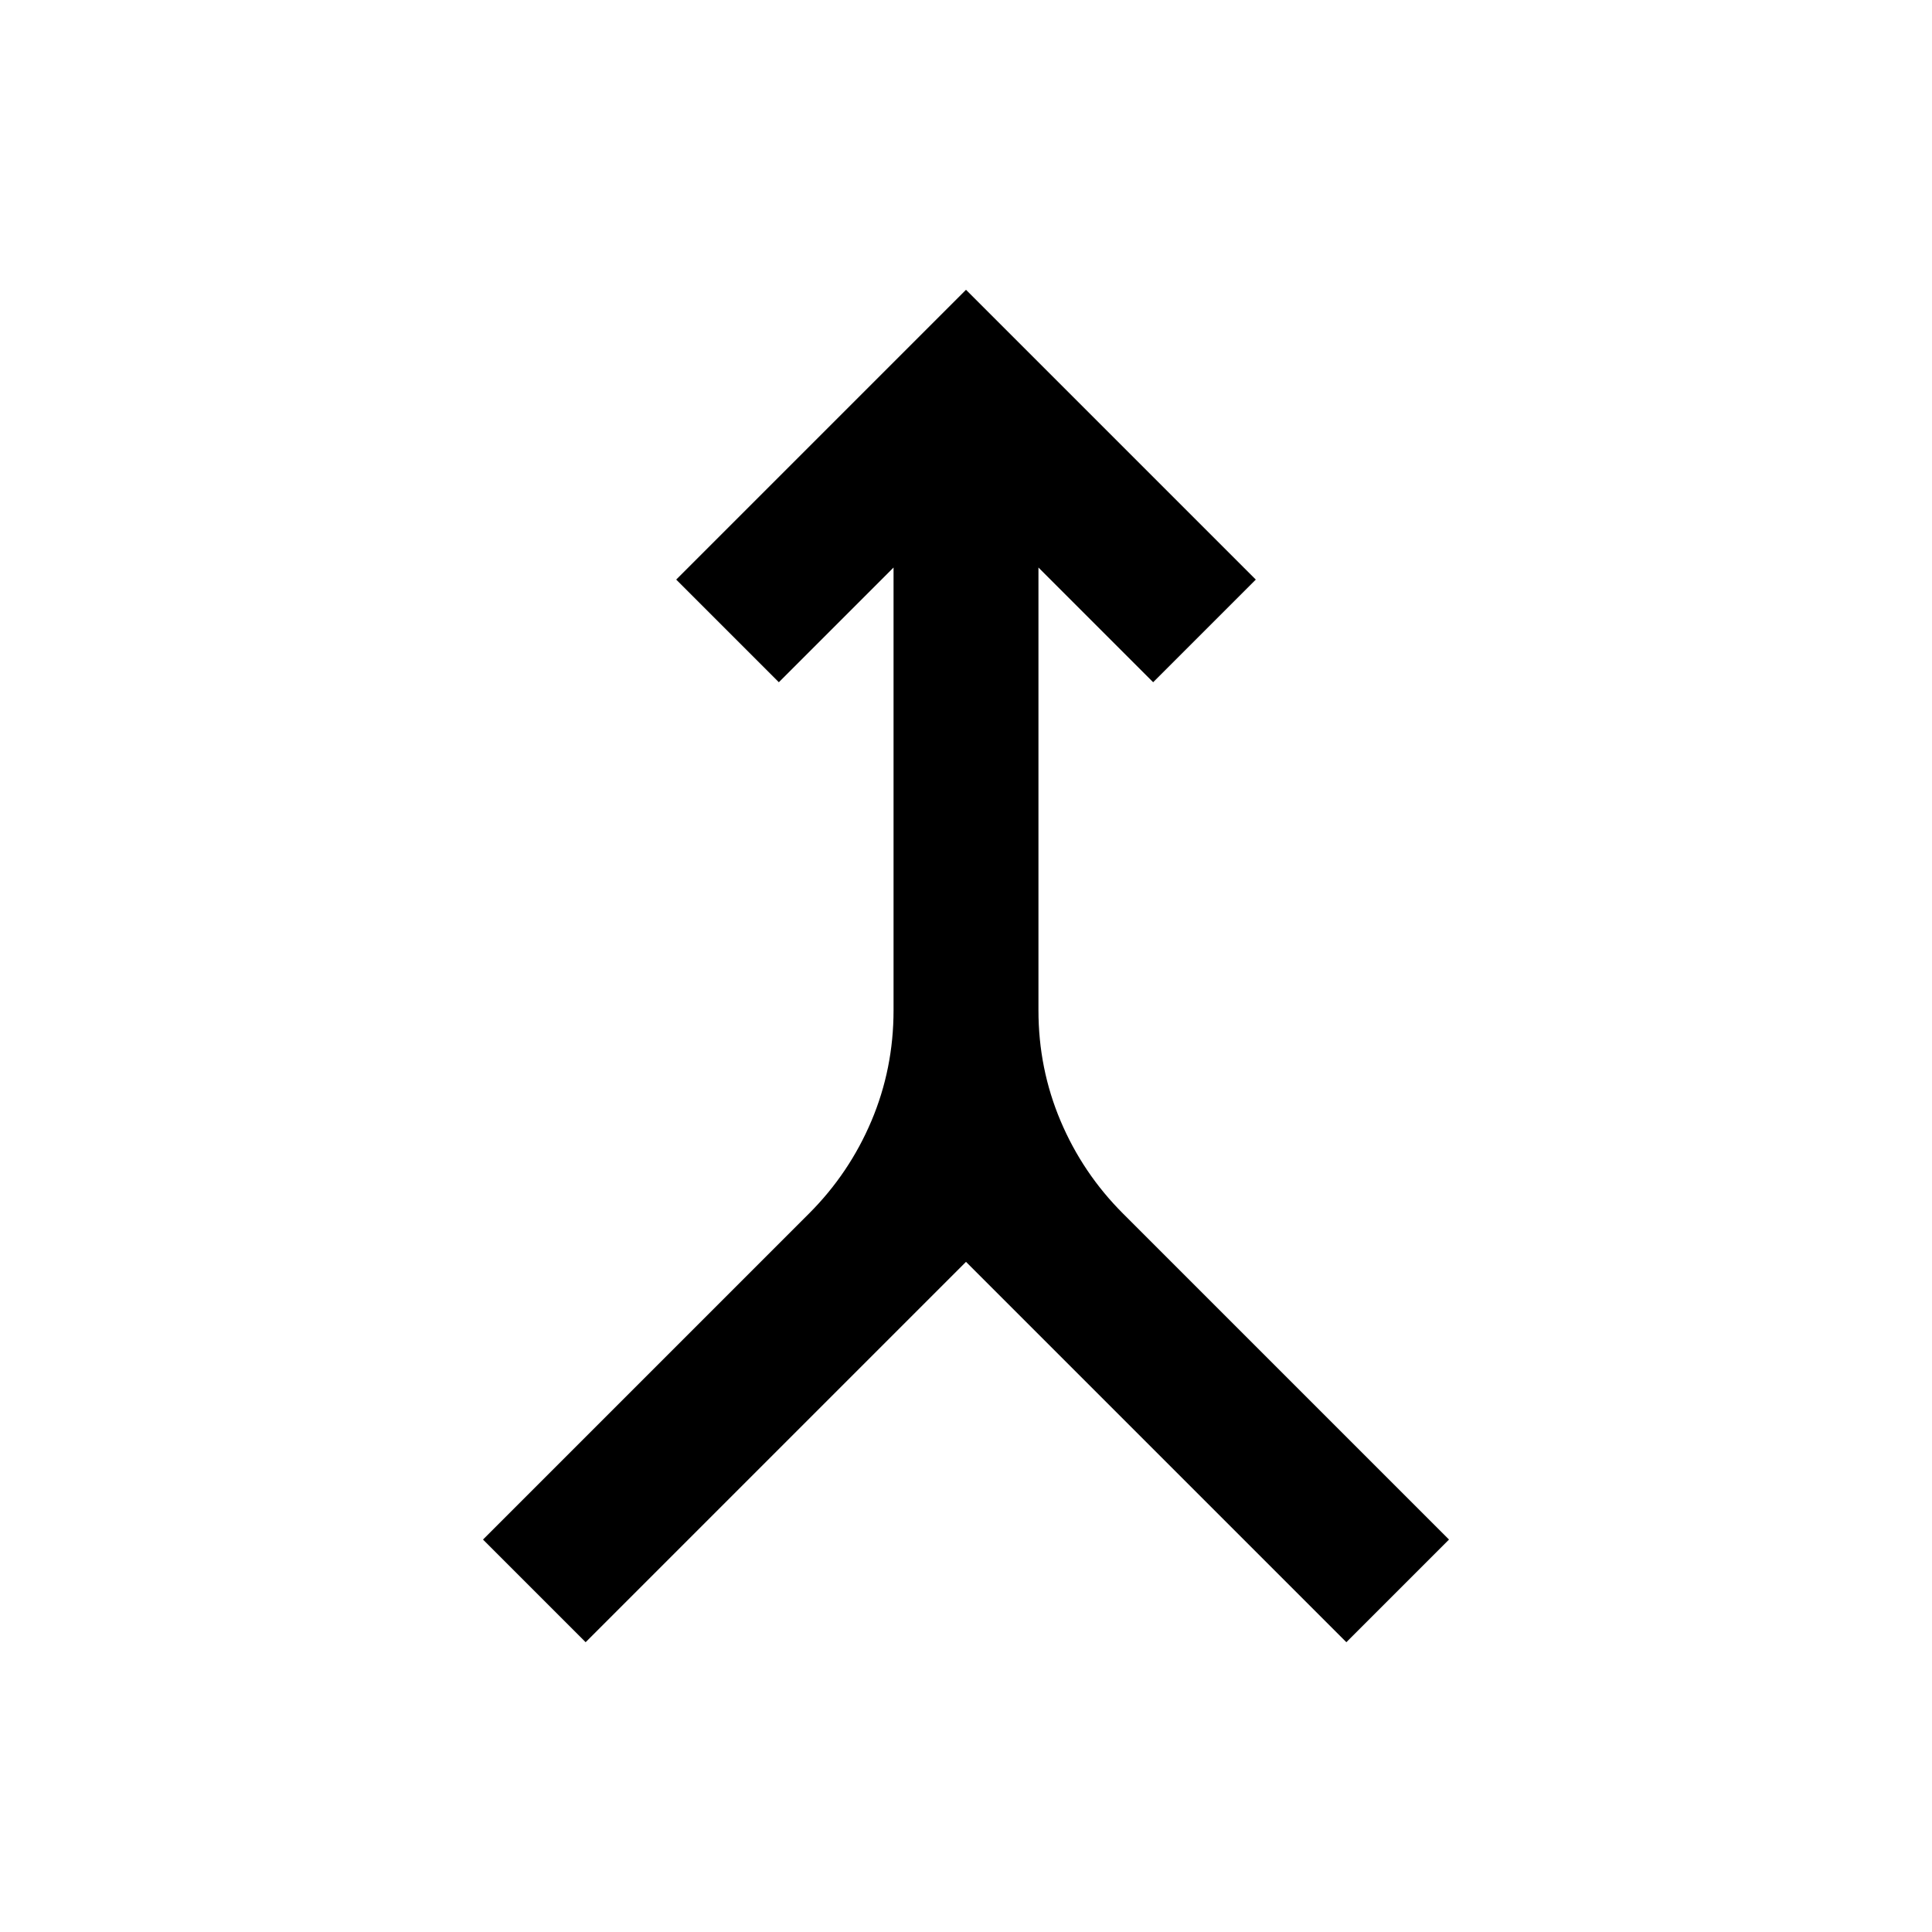 <svg xmlns="http://www.w3.org/2000/svg" height="20" viewBox="0 -960 960 960" width="20"><path d="m291-144-51-51 162-162q20-20 31-46t11-55v-220l-57 57-51-51 144-144 144 144-51 51-57-57v220q0 29 11 55t31 46l162 162-51 51-189-189-189 189Z"/></svg>